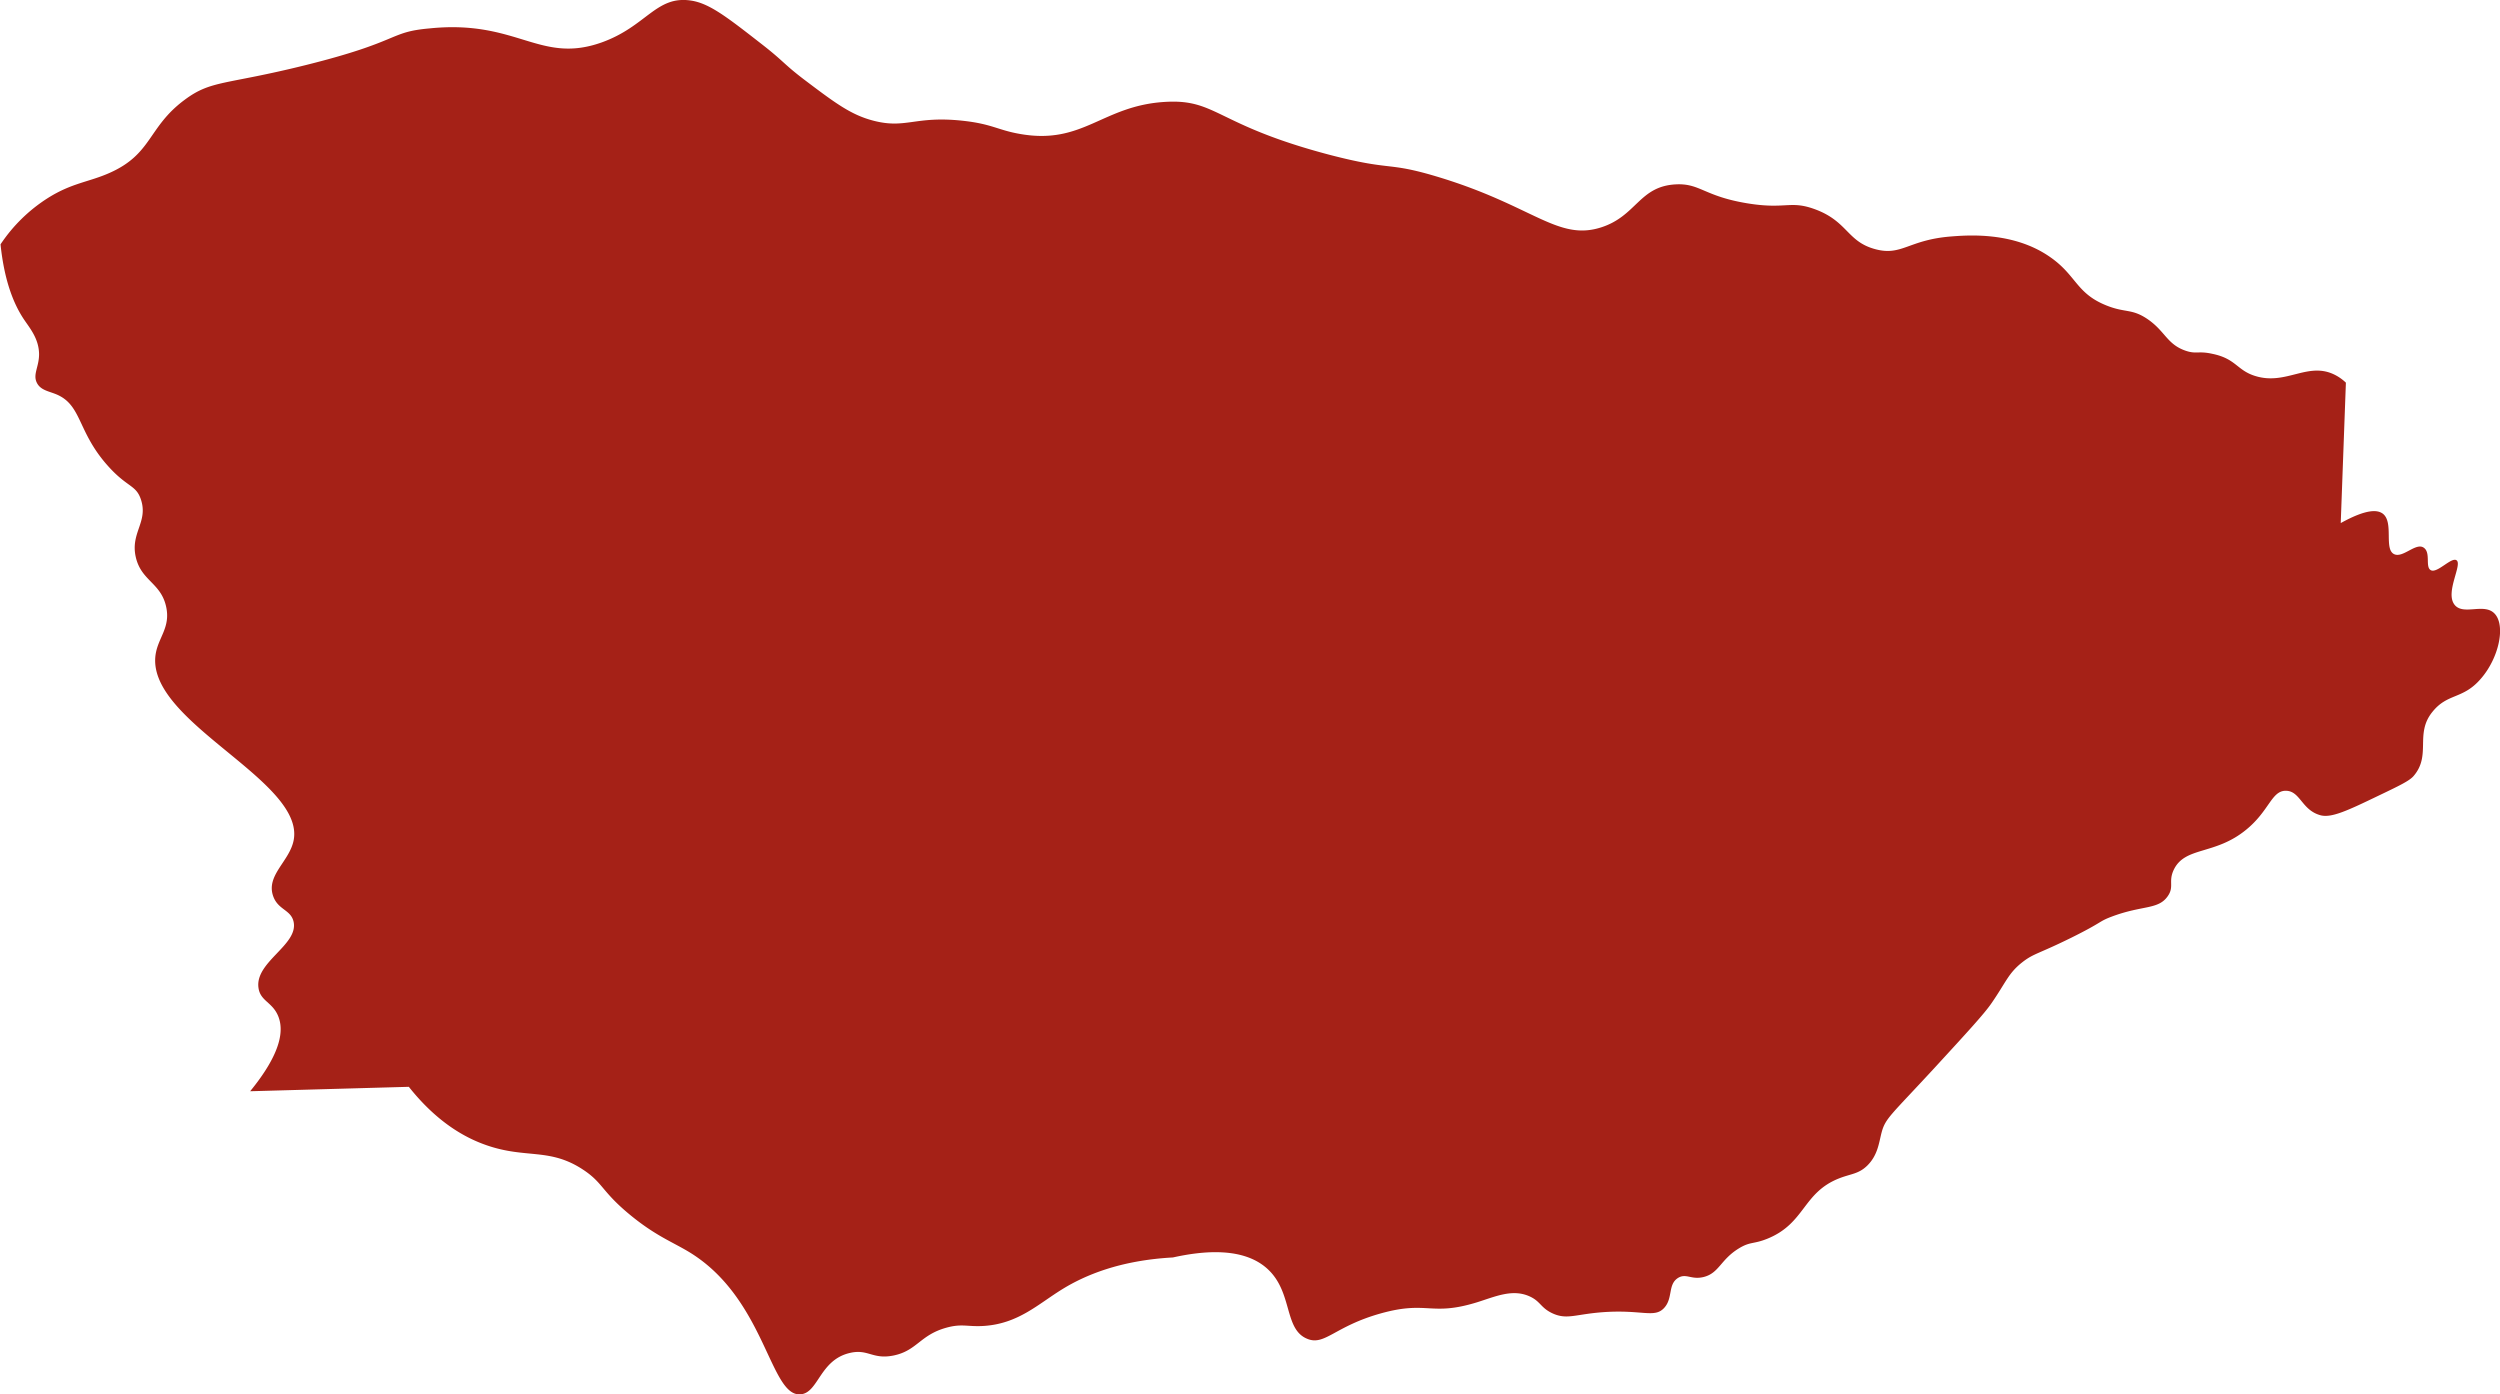 <svg xmlns="http://www.w3.org/2000/svg" viewBox="0 0 378.14 210.87">
  <g id="Calque_2" data-name="Calque 2">
    <g id="Calque_1-2" data-name="Calque 1">
      <path id="Nord" d="M375.2,102.71c-2.71,3.12-5,2.09-7.31,5-2.67,3.33-.09,6.52-2.84,9.69-.63.72-2.17,1.46-5.24,2.93-4.71,2.27-7.1,3.39-8.76,3-2.91-.75-3.09-3.68-5.28-3.72s-2.49,3-6,5.87c-4.77,3.93-9.31,2.5-11,6.13-.82,1.79.13,2.49-.89,3.95-1.44,2.06-3.78,1.33-8.43,3.07-2.06.77-1.33.81-6.12,3.19-5.06,2.5-5.71,2.38-7.41,3.7-2.17,1.7-2.46,3-4.72,6.26-1.12,1.62-3.6,4.31-8.55,9.7-6.68,7.25-7.47,7.64-8.05,9.83-.4,1.52-.56,3.42-2.17,5-1.3,1.27-2.44,1.22-4.21,1.91-5.58,2.17-5.14,6.82-10.91,9.15-2.1.85-2.56.4-4.28,1.45-2.8,1.7-3,3.76-5.36,4.34-1.86.45-2.61-.6-3.83.12-1.63,1-.73,3.1-2.17,4.6s-3.27.22-8.95.58c-4.41.29-5.66,1.22-7.9.19-1.8-.84-1.78-1.8-3.45-2.56-2.58-1.17-5.13,0-7.92.88-7.07,2.19-7.46-.29-14.55,1.68s-8.55,5-11.23,3.83c-3.47-1.47-2.13-6.95-5.87-10.47-3.59-3.38-9.62-2.87-14.39-1.81-8.07.44-13.32,2.72-16.63,4.74-3.75,2.29-6.73,5.29-12,5.62-2.42.15-3.27-.39-5.62.26-4,1.1-4.45,3.48-8,4.21-3.21.65-3.84-1.05-6.64-.38-4.54,1.07-4.72,6-7.4,6.25-4.67.46-5.26-14.25-16.64-21.37-2.63-1.64-5.29-2.53-9.38-5.94s-3.91-4.68-6.86-6.64c-5.12-3.4-8.64-1.63-14.66-3.73-3.18-1.1-7.45-3.42-11.74-8.83l-24,.67c4.83-5.91,5.06-9.29,4.26-11.31-.86-2.18-2.72-2.3-3-4.32-.57-3.94,6.07-6.5,5.31-10-.4-1.85-2.37-1.78-3.1-3.91-1.08-3.14,2.5-5.25,3.11-8.43,1.73-9.07-22.42-17.94-20.88-28.11.4-2.59,2.28-4.07,1.59-7.21-.79-3.63-3.79-3.9-4.6-7.54s1.89-5.27.8-8.63c-.73-2.28-2.06-1.83-5-5.12-4.68-5.22-3.9-9.21-7.83-10.84-1.14-.47-2.35-.62-2.91-1.71-.66-1.27.3-2.4.32-4.3,0-2.33-1.35-3.93-2.23-5.23-1.45-2.13-3-5.6-3.6-11.44a24.15,24.15,0,0,1,7.15-7c3.67-2.31,6.18-2.4,9.35-3.81,6.45-2.86,5.77-6.88,11.28-11,4.1-3.08,6.07-2.24,18.36-5.3,14.53-3.62,12.49-5,18.71-5.55C78.26,2.92,81.61,9.76,91,6.42,97.77,4,99.23-.69,104.47.08c2.78.4,5.4,2.43,10.62,6.5,3.46,2.68,3.33,3,6.44,5.38,4.79,3.62,7.18,5.42,10.6,6.3,4.9,1.27,6.27-.77,13.45,0,4.48.48,5.37,1.43,8.7,2,9.59,1.7,12.44-4.31,22-4.85,7.78-.45,7.62,3.47,24.8,8,9.57,2.5,8.57,1,16.19,3.28,14.6,4.36,18.3,9.83,24.92,7.7,5.35-1.72,5.74-6.2,11.25-6.5,3.68-.2,4.25,1.75,10.71,2.84,5.93,1,6.55-.45,10.26.88,5.1,1.83,4.92,4.93,9.24,6.08,4,1.08,5-1.41,11.44-1.92,2.57-.2,9.48-.75,15,3.11,4,2.77,3.92,5.48,8.51,7.32,2.86,1.15,3.8.46,6.13,2,2.77,1.85,3,3.87,5.86,4.85,1.61.55,1.91,0,4,.46,3.67.74,3.72,2.52,6.59,3.38,4.72,1.43,8-2.34,12.14-.11a7,7,0,0,1,1.51,1.1l-.78,21.24c4-2.22,5.61-2,6.38-1.41,1.67,1.32.13,5.32,1.68,6.1,1.31.66,3.26-1.74,4.45-1s.19,3,1.15,3.45,3.06-2,3.83-1.53c1,.59-1.77,4.88-.26,6.76,1.32,1.63,4.41-.31,6,1.28C379.05,94.53,378,99.54,375.2,102.71Z" style="fill: #A52117"/>
    </g>
  </g>
</svg>
